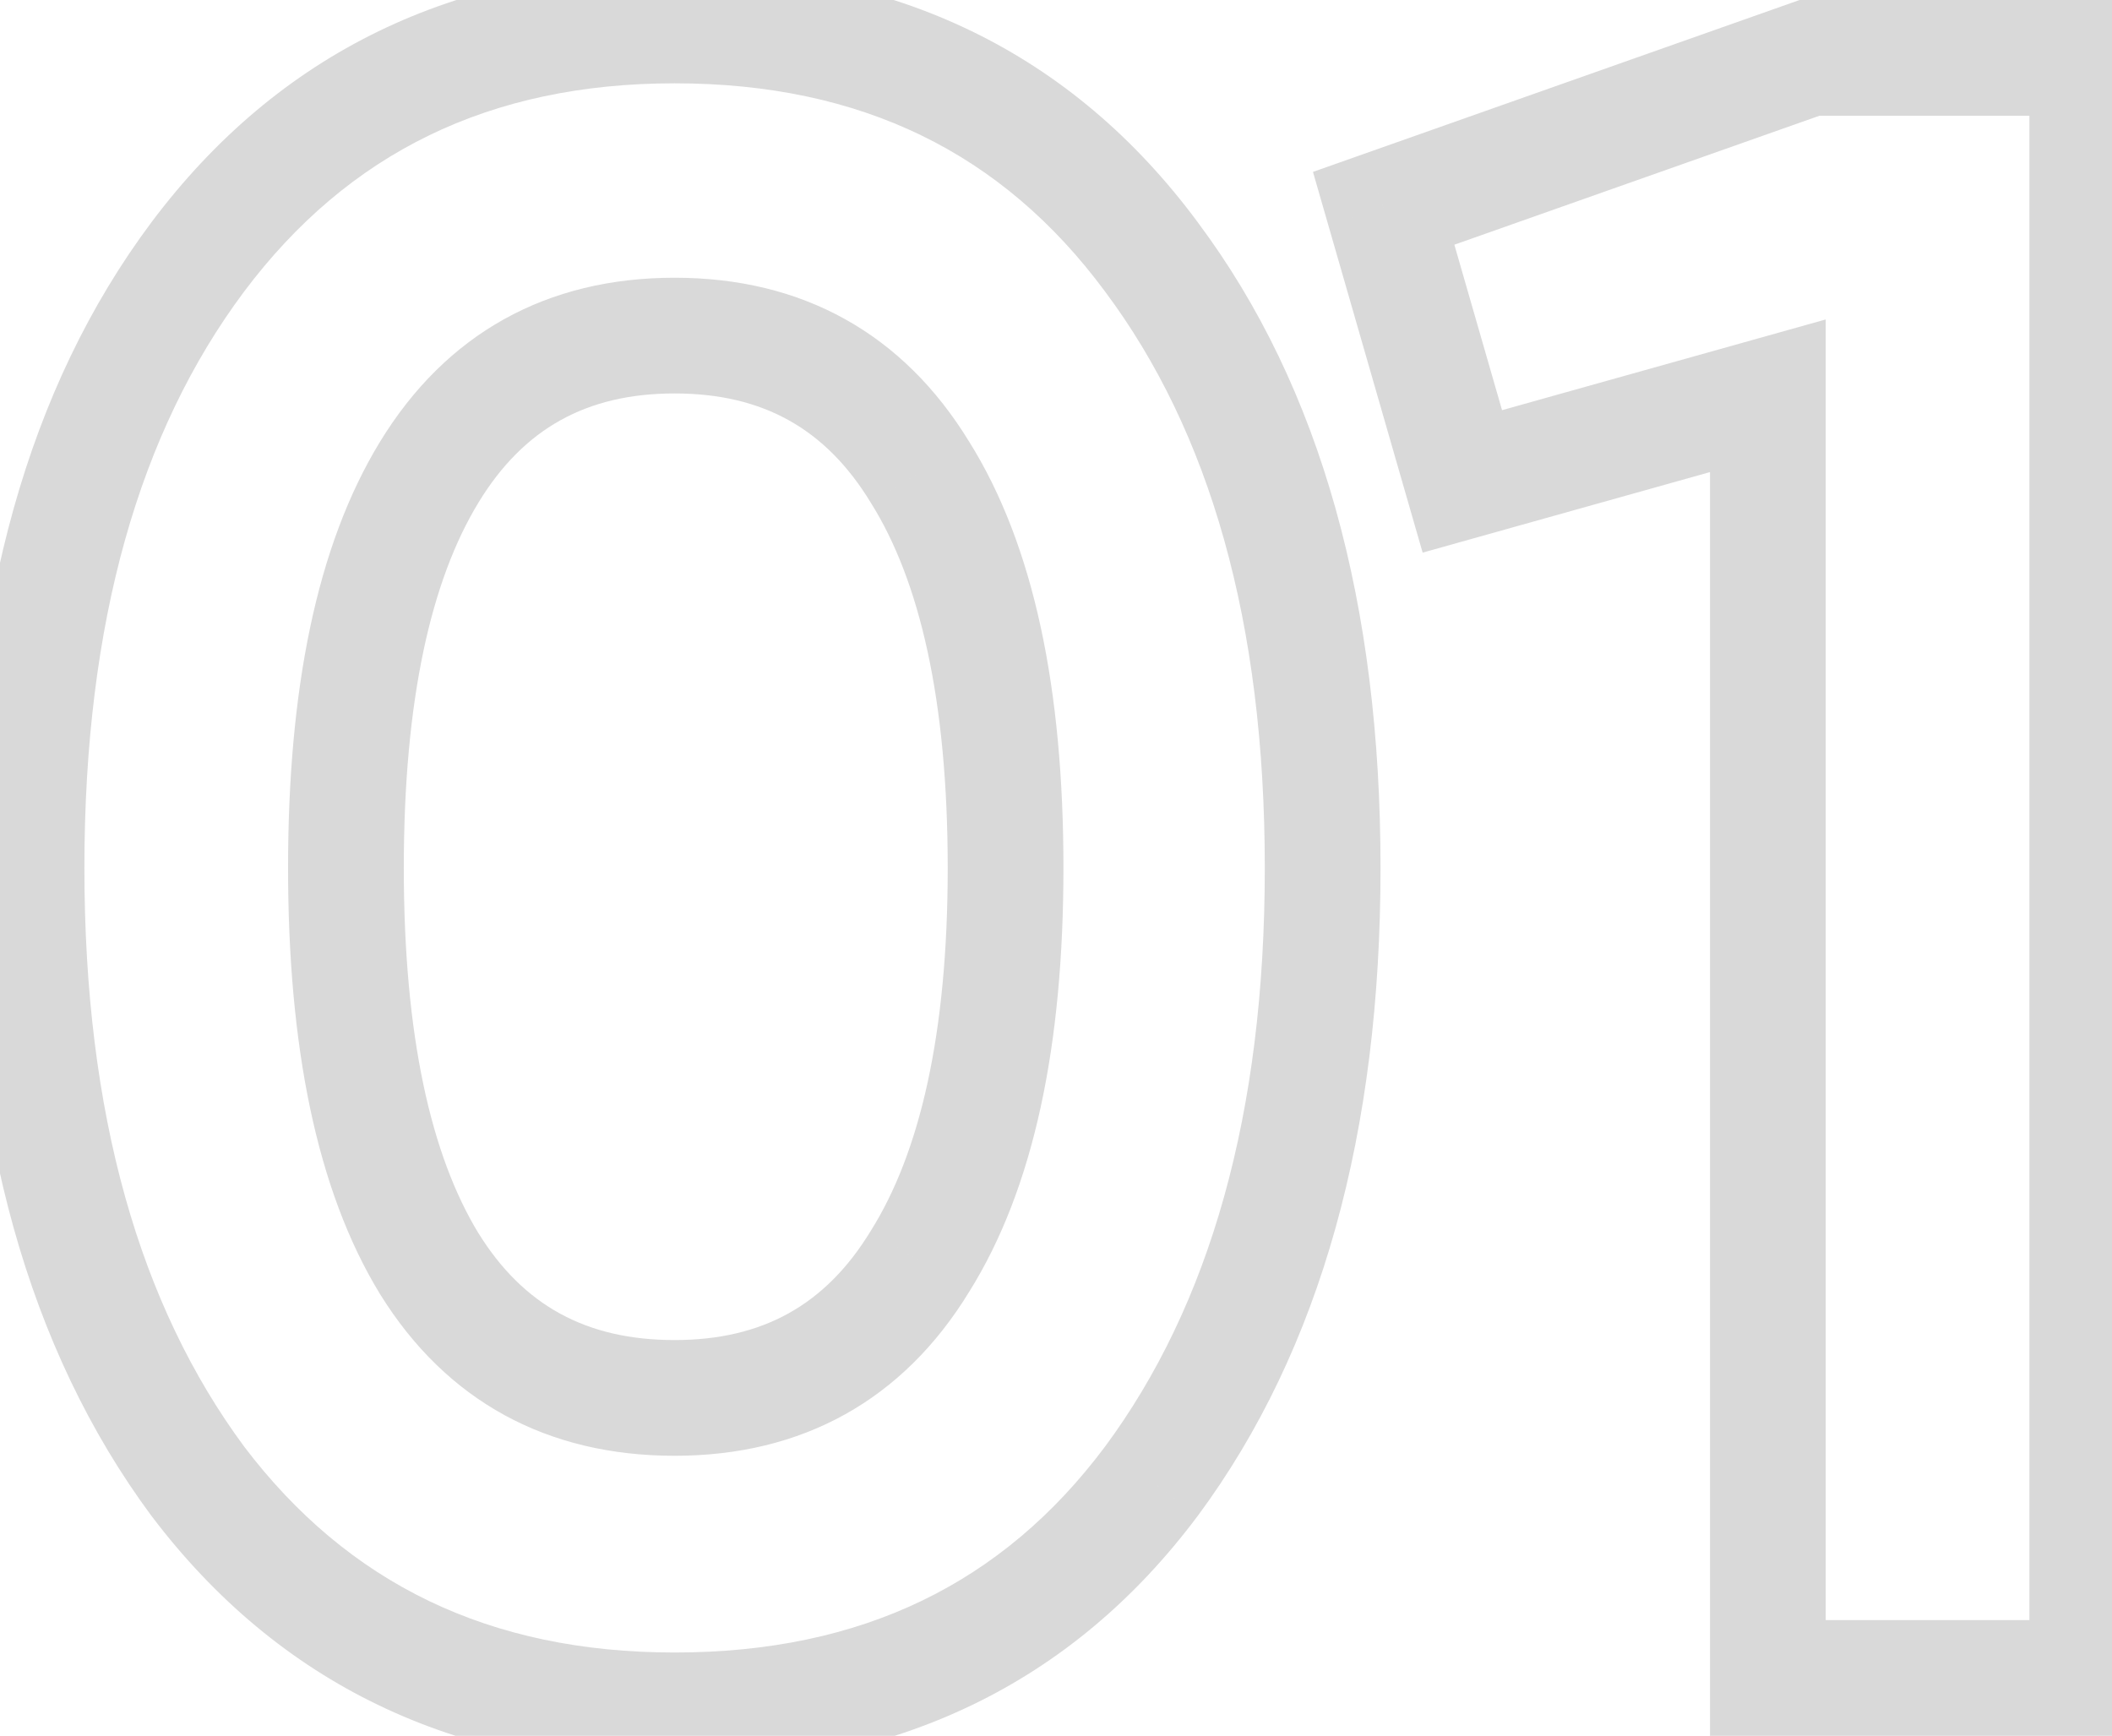 <svg width="73" height="60" viewBox="0 0 73 60" fill="none" xmlns="http://www.w3.org/2000/svg">
<path d="M6.837 51.2L5.229 52.39L5.236 52.399L5.243 52.408L6.837 51.2ZM6.837 8.88L5.237 7.68L5.235 7.683L6.837 8.88ZM39.797 8.88L38.19 10.07L38.195 10.077L39.797 8.88ZM39.797 51.2L41.399 52.397L41.405 52.39L39.797 51.2ZM14.837 43.68L13.13 44.722L13.134 44.728L13.138 44.735L14.837 43.68ZM31.797 43.6L30.103 42.537L30.096 42.548L30.09 42.558L31.797 43.6ZM31.797 16.32L30.09 17.362L30.096 17.372L30.103 17.383L31.797 16.32ZM23.317 57.12C16.917 57.12 12.03 54.742 8.431 49.992L5.243 52.408C9.645 58.218 15.744 61.12 23.317 61.12V57.12ZM8.445 50.01C4.825 45.118 2.917 38.511 2.917 30H-1.083C-1.083 39.09 0.956 46.615 5.229 52.39L8.445 50.01ZM2.917 30C2.917 21.488 4.825 14.912 8.439 10.077L5.235 7.683C0.956 13.408 -1.083 20.912 -1.083 30H2.917ZM8.437 10.08C12.039 5.278 16.925 2.88 23.317 2.88V-1.12C15.736 -1.12 9.636 1.815 5.237 7.68L8.437 10.08ZM23.317 2.88C29.768 2.88 34.646 5.281 38.19 10.07L41.405 7.69C37.055 1.812 30.946 -1.12 23.317 -1.12V2.88ZM38.195 10.077C41.809 14.912 43.717 21.488 43.717 30H47.717C47.717 20.912 45.679 13.408 41.399 7.683L38.195 10.077ZM43.717 30C43.717 38.511 41.81 45.118 38.19 50.01L41.405 52.39C45.678 46.615 47.717 39.09 47.717 30H43.717ZM38.195 50.003C34.655 54.739 29.776 57.12 23.317 57.12V61.12C30.938 61.12 37.046 58.221 41.399 52.397L38.195 50.003ZM13.138 44.735C15.434 48.434 18.913 50.32 23.317 50.32V46.32C20.254 46.32 18.081 45.113 16.537 42.625L13.138 44.735ZM23.317 50.32C27.737 50.32 31.216 48.393 33.505 44.642L30.09 42.558C28.539 45.1 26.364 46.32 23.317 46.32V50.32ZM33.492 44.663C35.75 41.061 36.757 36.093 36.757 30H32.757C32.757 35.747 31.791 39.846 30.103 42.537L33.492 44.663ZM36.757 30C36.757 23.858 35.752 18.861 33.492 15.257L30.103 17.383C31.789 20.072 32.757 24.195 32.757 30H36.757ZM33.505 15.278C31.216 11.527 27.737 9.6 23.317 9.6V13.6C26.364 13.6 28.539 14.819 30.09 17.362L33.505 15.278ZM23.317 9.6C18.898 9.6 15.419 11.527 13.13 15.278L16.544 17.362C18.096 14.819 20.27 13.6 23.317 13.6V9.6ZM13.13 15.278C10.934 18.877 9.957 23.865 9.957 30H13.957C13.957 24.189 14.9 20.056 16.544 17.362L13.13 15.278ZM9.957 30C9.957 36.135 10.934 41.123 13.13 44.722L16.544 42.638C14.9 39.944 13.957 35.811 13.957 30H9.957ZM62.545 2V-3.8147e-06H62.202L61.879 0.114L62.545 2ZM72.145 2H74.145V-3.8147e-06H72.145V2ZM72.145 58V60H74.145V58H72.145ZM61.105 58H59.105V60H61.105V58ZM61.105 13.68H63.105V11.042L60.566 11.754L61.105 13.68ZM50.545 16.64L48.623 17.194L49.173 19.102L51.085 18.566L50.545 16.64ZM47.825 7.2L47.159 5.314L45.382 5.942L45.904 7.754L47.825 7.2ZM62.545 4H72.145V-3.8147e-06H62.545V4ZM70.145 2V58H74.145V2H70.145ZM72.145 56H61.105V60H72.145V56ZM63.105 58V13.68H59.105V58H63.105ZM60.566 11.754L50.005 14.714L51.085 18.566L61.645 15.606L60.566 11.754ZM52.467 16.086L49.747 6.646L45.904 7.754L48.623 17.194L52.467 16.086ZM48.492 9.086L63.212 3.886L61.879 0.114L47.159 5.314L48.492 9.086Z" fill="#D9D9D9"/>
</svg>
